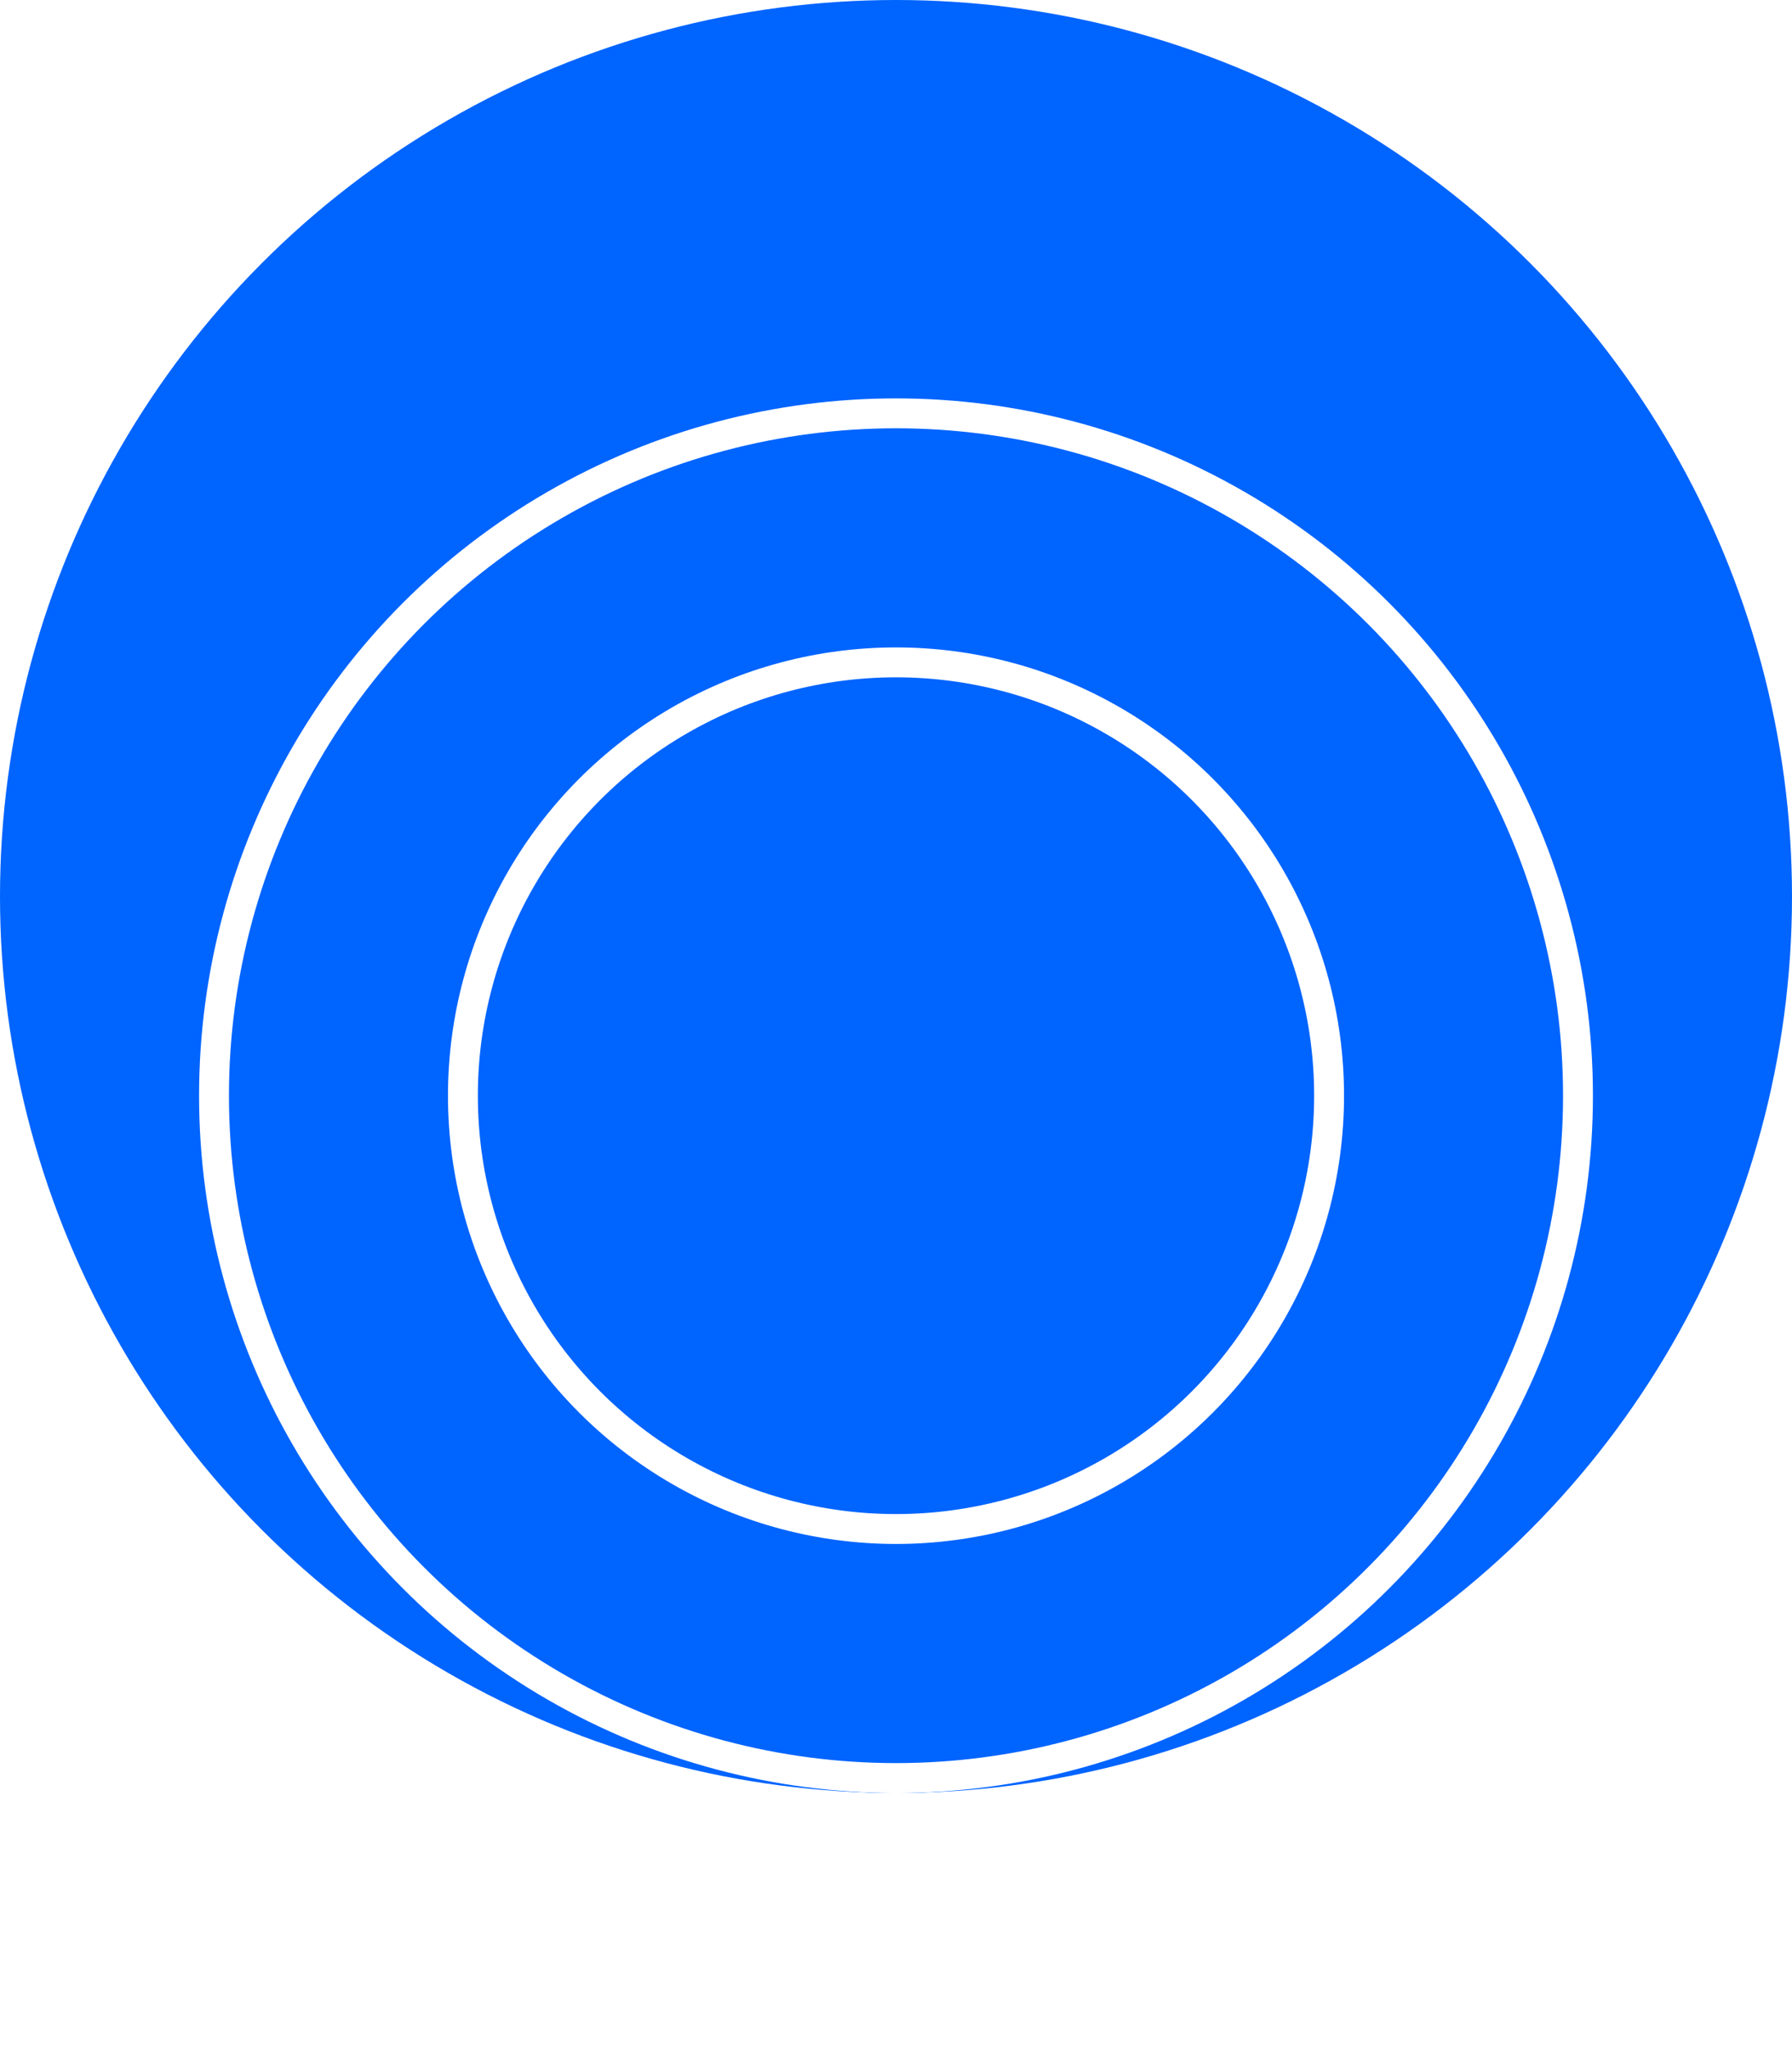 <svg xmlns="http://www.w3.org/2000/svg" width="28" height="32" viewBox="0 0 28 32" fill="none">
  <circle cx="14" cy="14" r="14" fill="#0064FF"/>
  <g filter="url(#filter0_d_69_4903)">
    <circle cx="14" cy="14" r="10.889" fill="#0064FF"/>
    <circle cx="14" cy="14" r="10.656" stroke="white" stroke-width="0.467"/>
  </g>
  <g filter="url(#filter1_d_69_4903)">
    <circle cx="14" cy="14" r="7" fill="#0064FF"/>
    <circle cx="14" cy="14" r="6.767" stroke="white" stroke-width="0.467"/>
  </g>
  <defs>
    <filter id="filter0_d_69_4903" x="0" y="3.111" width="28" height="28" filterUnits="userSpaceOnUse" color-interpolation-filters="sRGB">
      <feFlood flood-opacity="0" result="BackgroundImageFix"/>
      <feColorMatrix in="SourceAlpha" type="matrix" values="0 0 0 0 0 0 0 0 0 0 0 0 0 0 0 0 0 0 127 0" result="hardAlpha"/>
      <feOffset dy="3.111"/>
      <feGaussianBlur stdDeviation="1.556"/>
      <feComposite in2="hardAlpha" operator="out"/>
      <feColorMatrix type="matrix" values="0 0 0 0 0 0 0 0 0 0 0 0 0 0 0 0 0 0 0.25 0"/>
      <feBlend mode="normal" in2="BackgroundImageFix" result="effect1_dropShadow_69_4903"/>
      <feBlend mode="normal" in="SourceGraphic" in2="effect1_dropShadow_69_4903" result="shape"/>
    </filter>
    <filter id="filter1_d_69_4903" x="3.889" y="7" width="20.222" height="20.222" filterUnits="userSpaceOnUse" color-interpolation-filters="sRGB">
      <feFlood flood-opacity="0" result="BackgroundImageFix"/>
      <feColorMatrix in="SourceAlpha" type="matrix" values="0 0 0 0 0 0 0 0 0 0 0 0 0 0 0 0 0 0 127 0" result="hardAlpha"/>
      <feOffset dy="3.111"/>
      <feGaussianBlur stdDeviation="1.556"/>
      <feComposite in2="hardAlpha" operator="out"/>
      <feColorMatrix type="matrix" values="0 0 0 0 0 0 0 0 0 0 0 0 0 0 0 0 0 0 0.25 0"/>
      <feBlend mode="normal" in2="BackgroundImageFix" result="effect1_dropShadow_69_4903"/>
      <feBlend mode="normal" in="SourceGraphic" in2="effect1_dropShadow_69_4903" result="shape"/>
    </filter>
  </defs>
</svg>